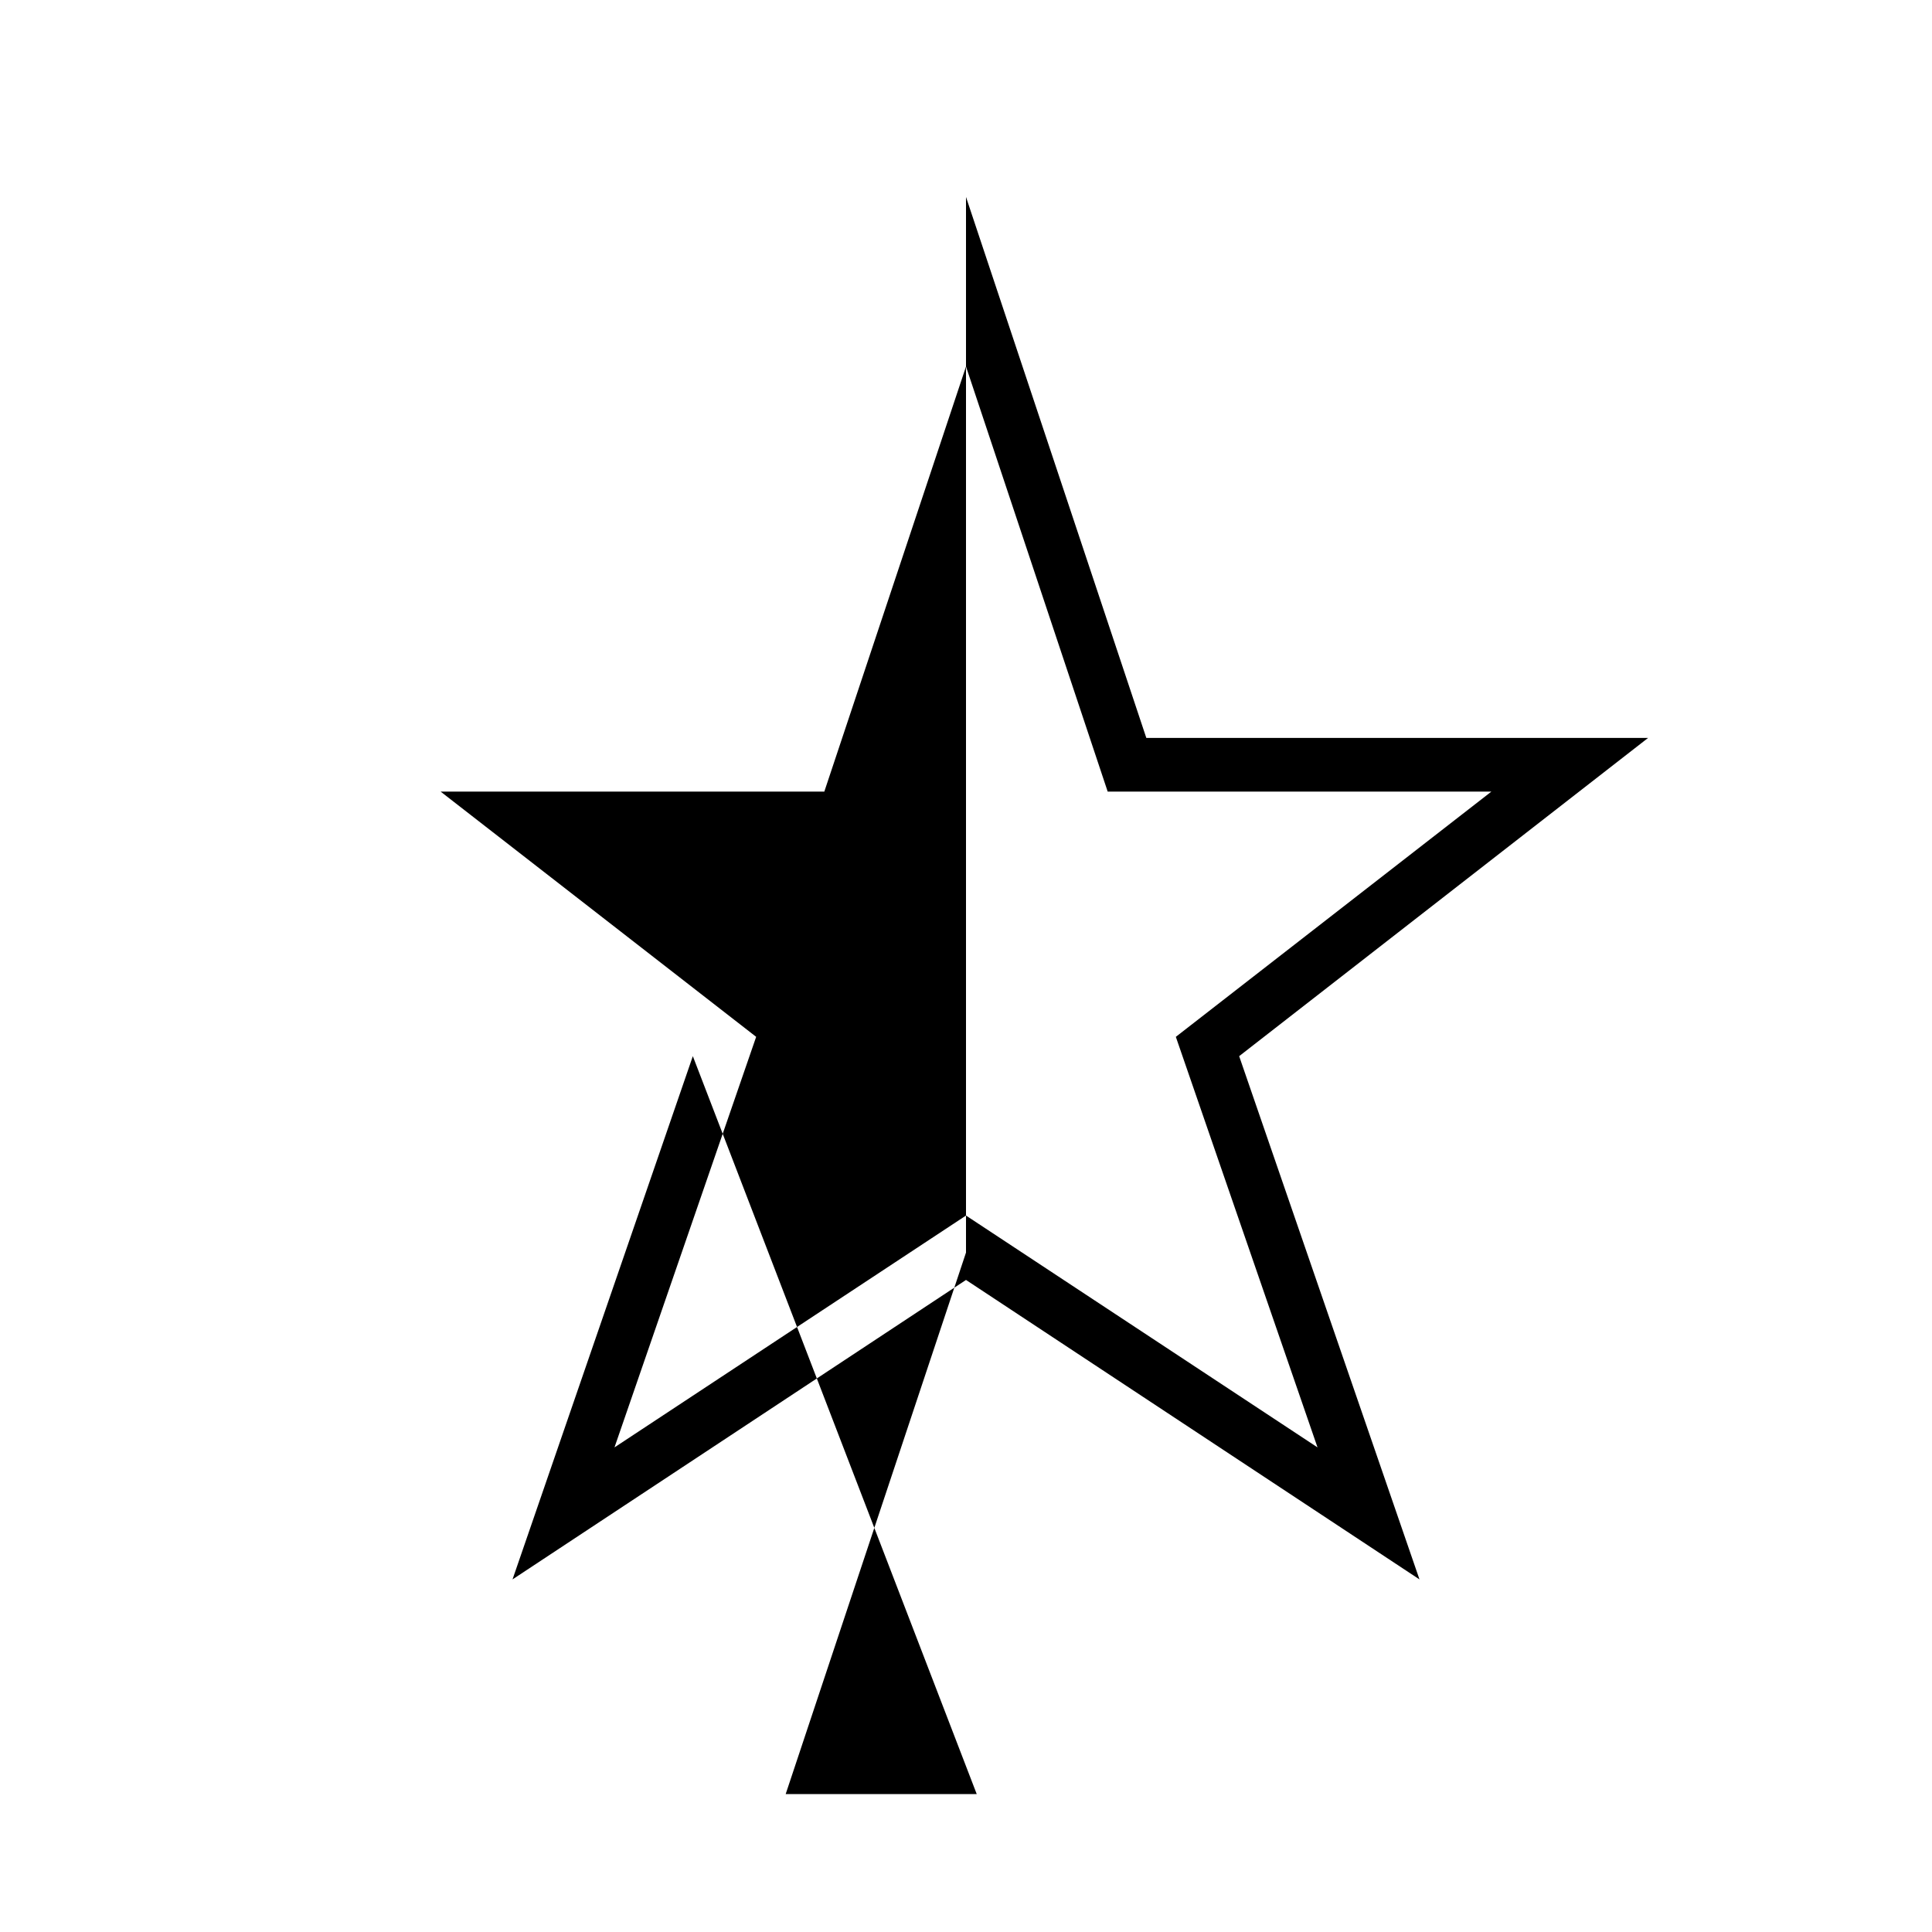 <svg width="36" height="36" xmlns="http://www.w3.org/2000/svg"><path fill-rule="evenodd" clip-rule="evenodd" d="m18,3.67,3.36,10.08h9.35l-7.62,5.93,3.36,9.75L18,23.85,9.55,29.43l3.36-9.75,5.29,13.75H14.64L18,23.34zm0,3.16-2.64,7.92H8.21l5.88,4.57-2.64,7.65L18,22.65l6.55,4.32-2.64-7.65,5.88-4.57h-7.15L18,6.83z"/></svg>